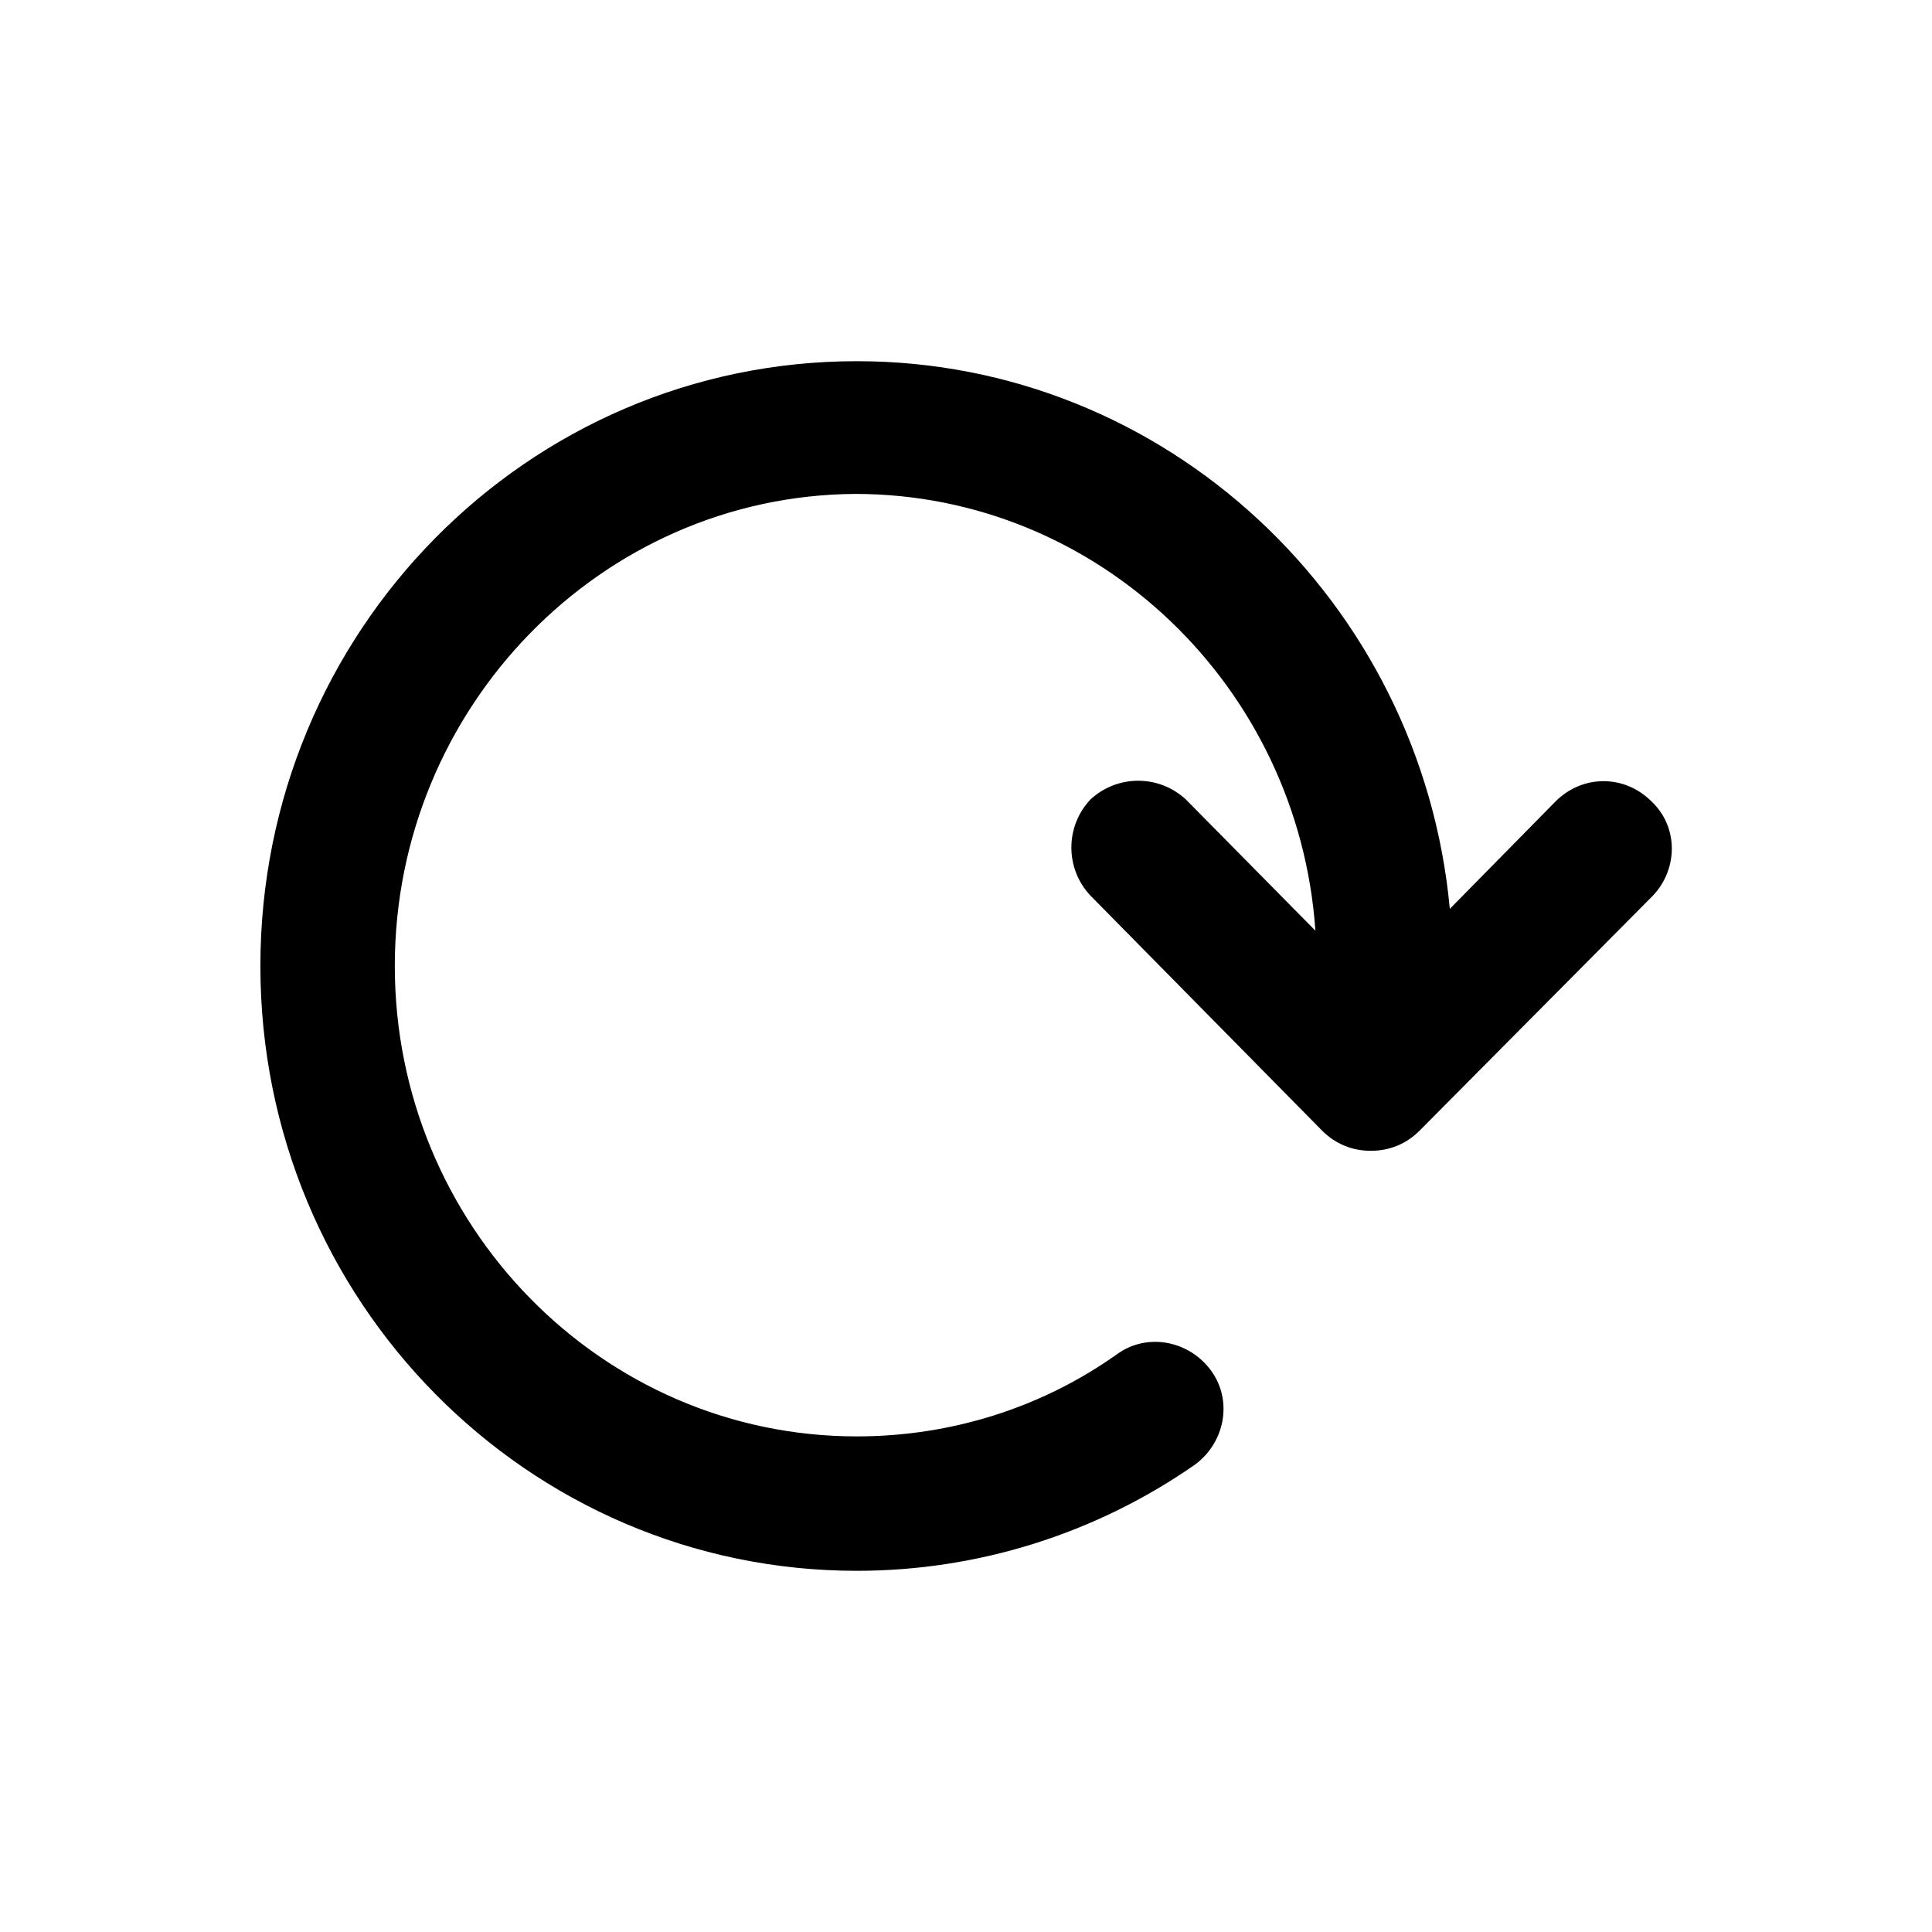 <!-- Generated by IcoMoon.io -->
<svg version="1.1" xmlns="http://www.w3.org/2000/svg" width="40" height="40" viewBox="0 0 40 40">
<title>di-clockwise</title>
<path d="M34.226 18.539l-4.835 4.87c-0.278 0.278-0.626 0.417-1.009 0.417s-0.73-0.139-1.009-0.417l-4.8-4.87c-0.522-0.557-0.522-1.426 0-1.983 0.557-0.522 1.426-0.522 1.983 0l2.678 2.713c-0.348-5.043-4.487-9.043-9.53-9.043-5.252 0.035-9.53 4.417-9.53 9.774s4.278 9.739 9.565 9.739c1.948 0 3.826-0.591 5.391-1.704 0.626-0.452 1.496-0.278 1.948 0.348s0.278 1.496-0.348 1.948c-2.052 1.426-4.487 2.191-6.991 2.191-6.817 0-12.348-5.6-12.348-12.522s5.53-12.522 12.348-12.522c6.4 0 11.687 4.974 12.278 11.339l2.191-2.226c0.557-0.557 1.426-0.557 1.983 0 0.557 0.522 0.557 1.391 0.035 1.948z"></path>
</svg>
